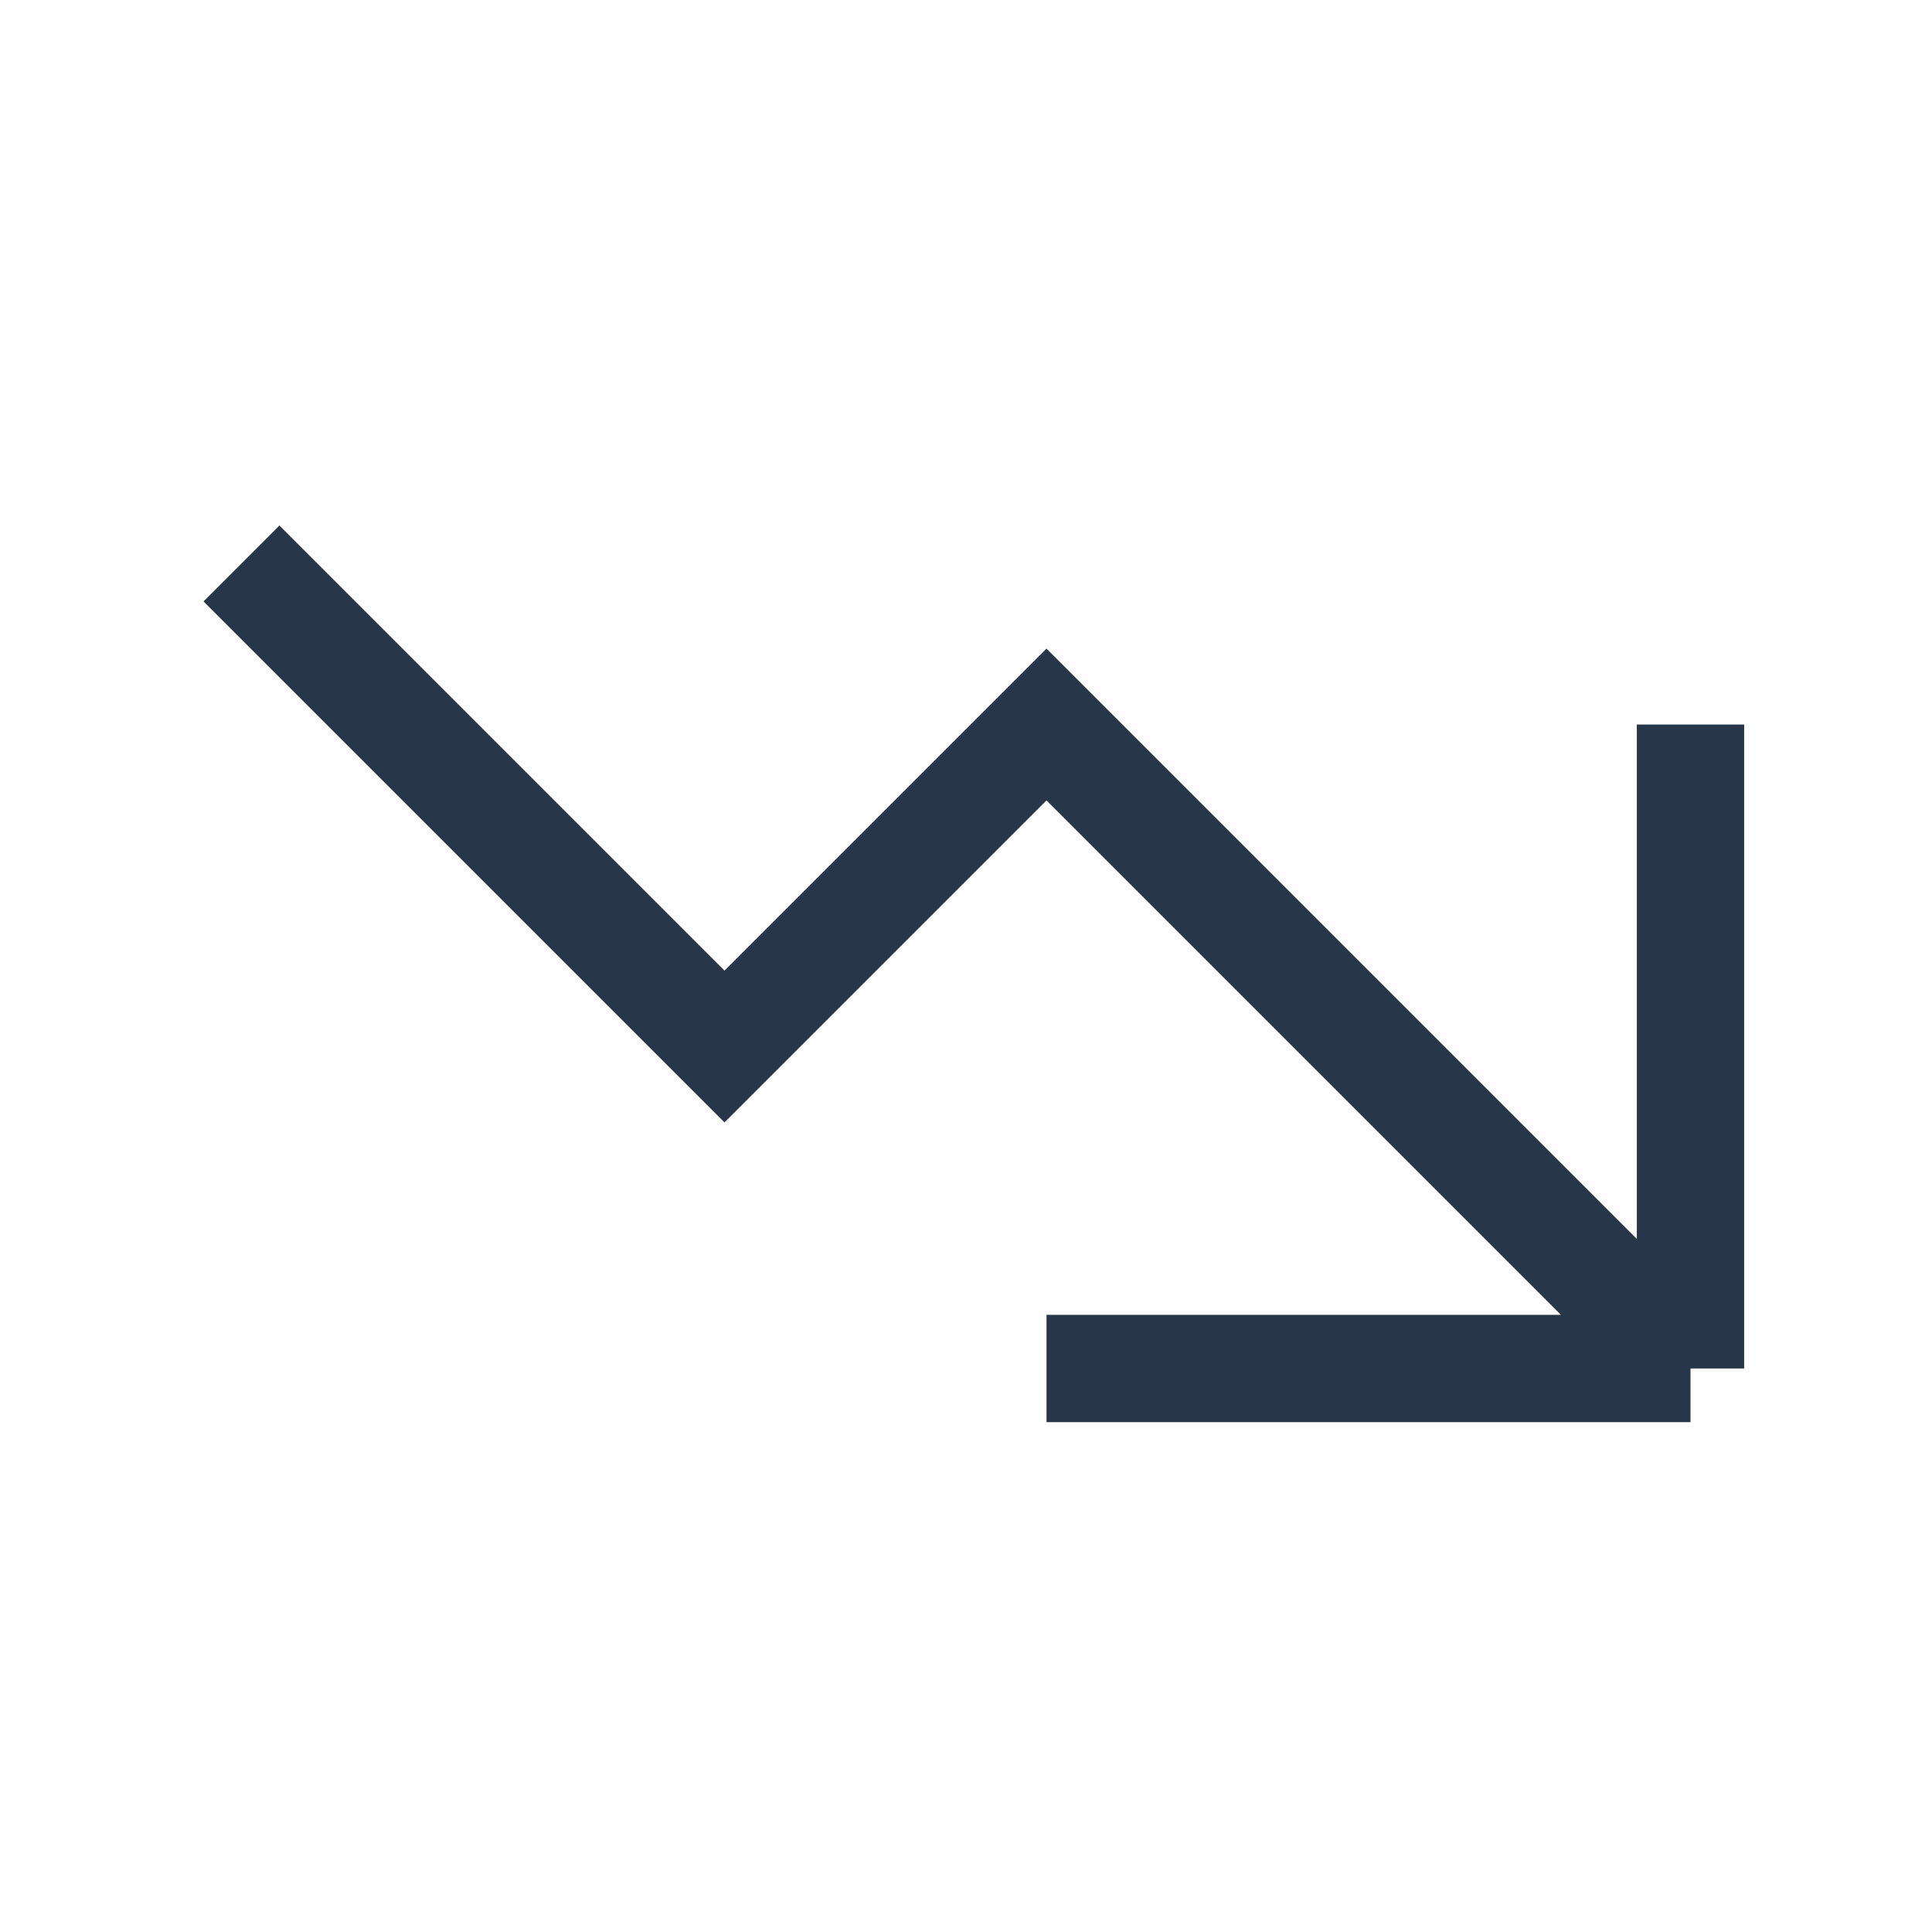 <svg width="18" height="18" viewBox="0 0 18 18" fill="none" xmlns="http://www.w3.org/2000/svg">
    <path d="M9.75 12.75H15.75M15.75 12.75V6.75M15.75 12.75L9.75 6.75L6.75 9.75L2.25 5.25" stroke="#283649" strokeLinecap="round" strokeLinejoin="round"/>
</svg>
